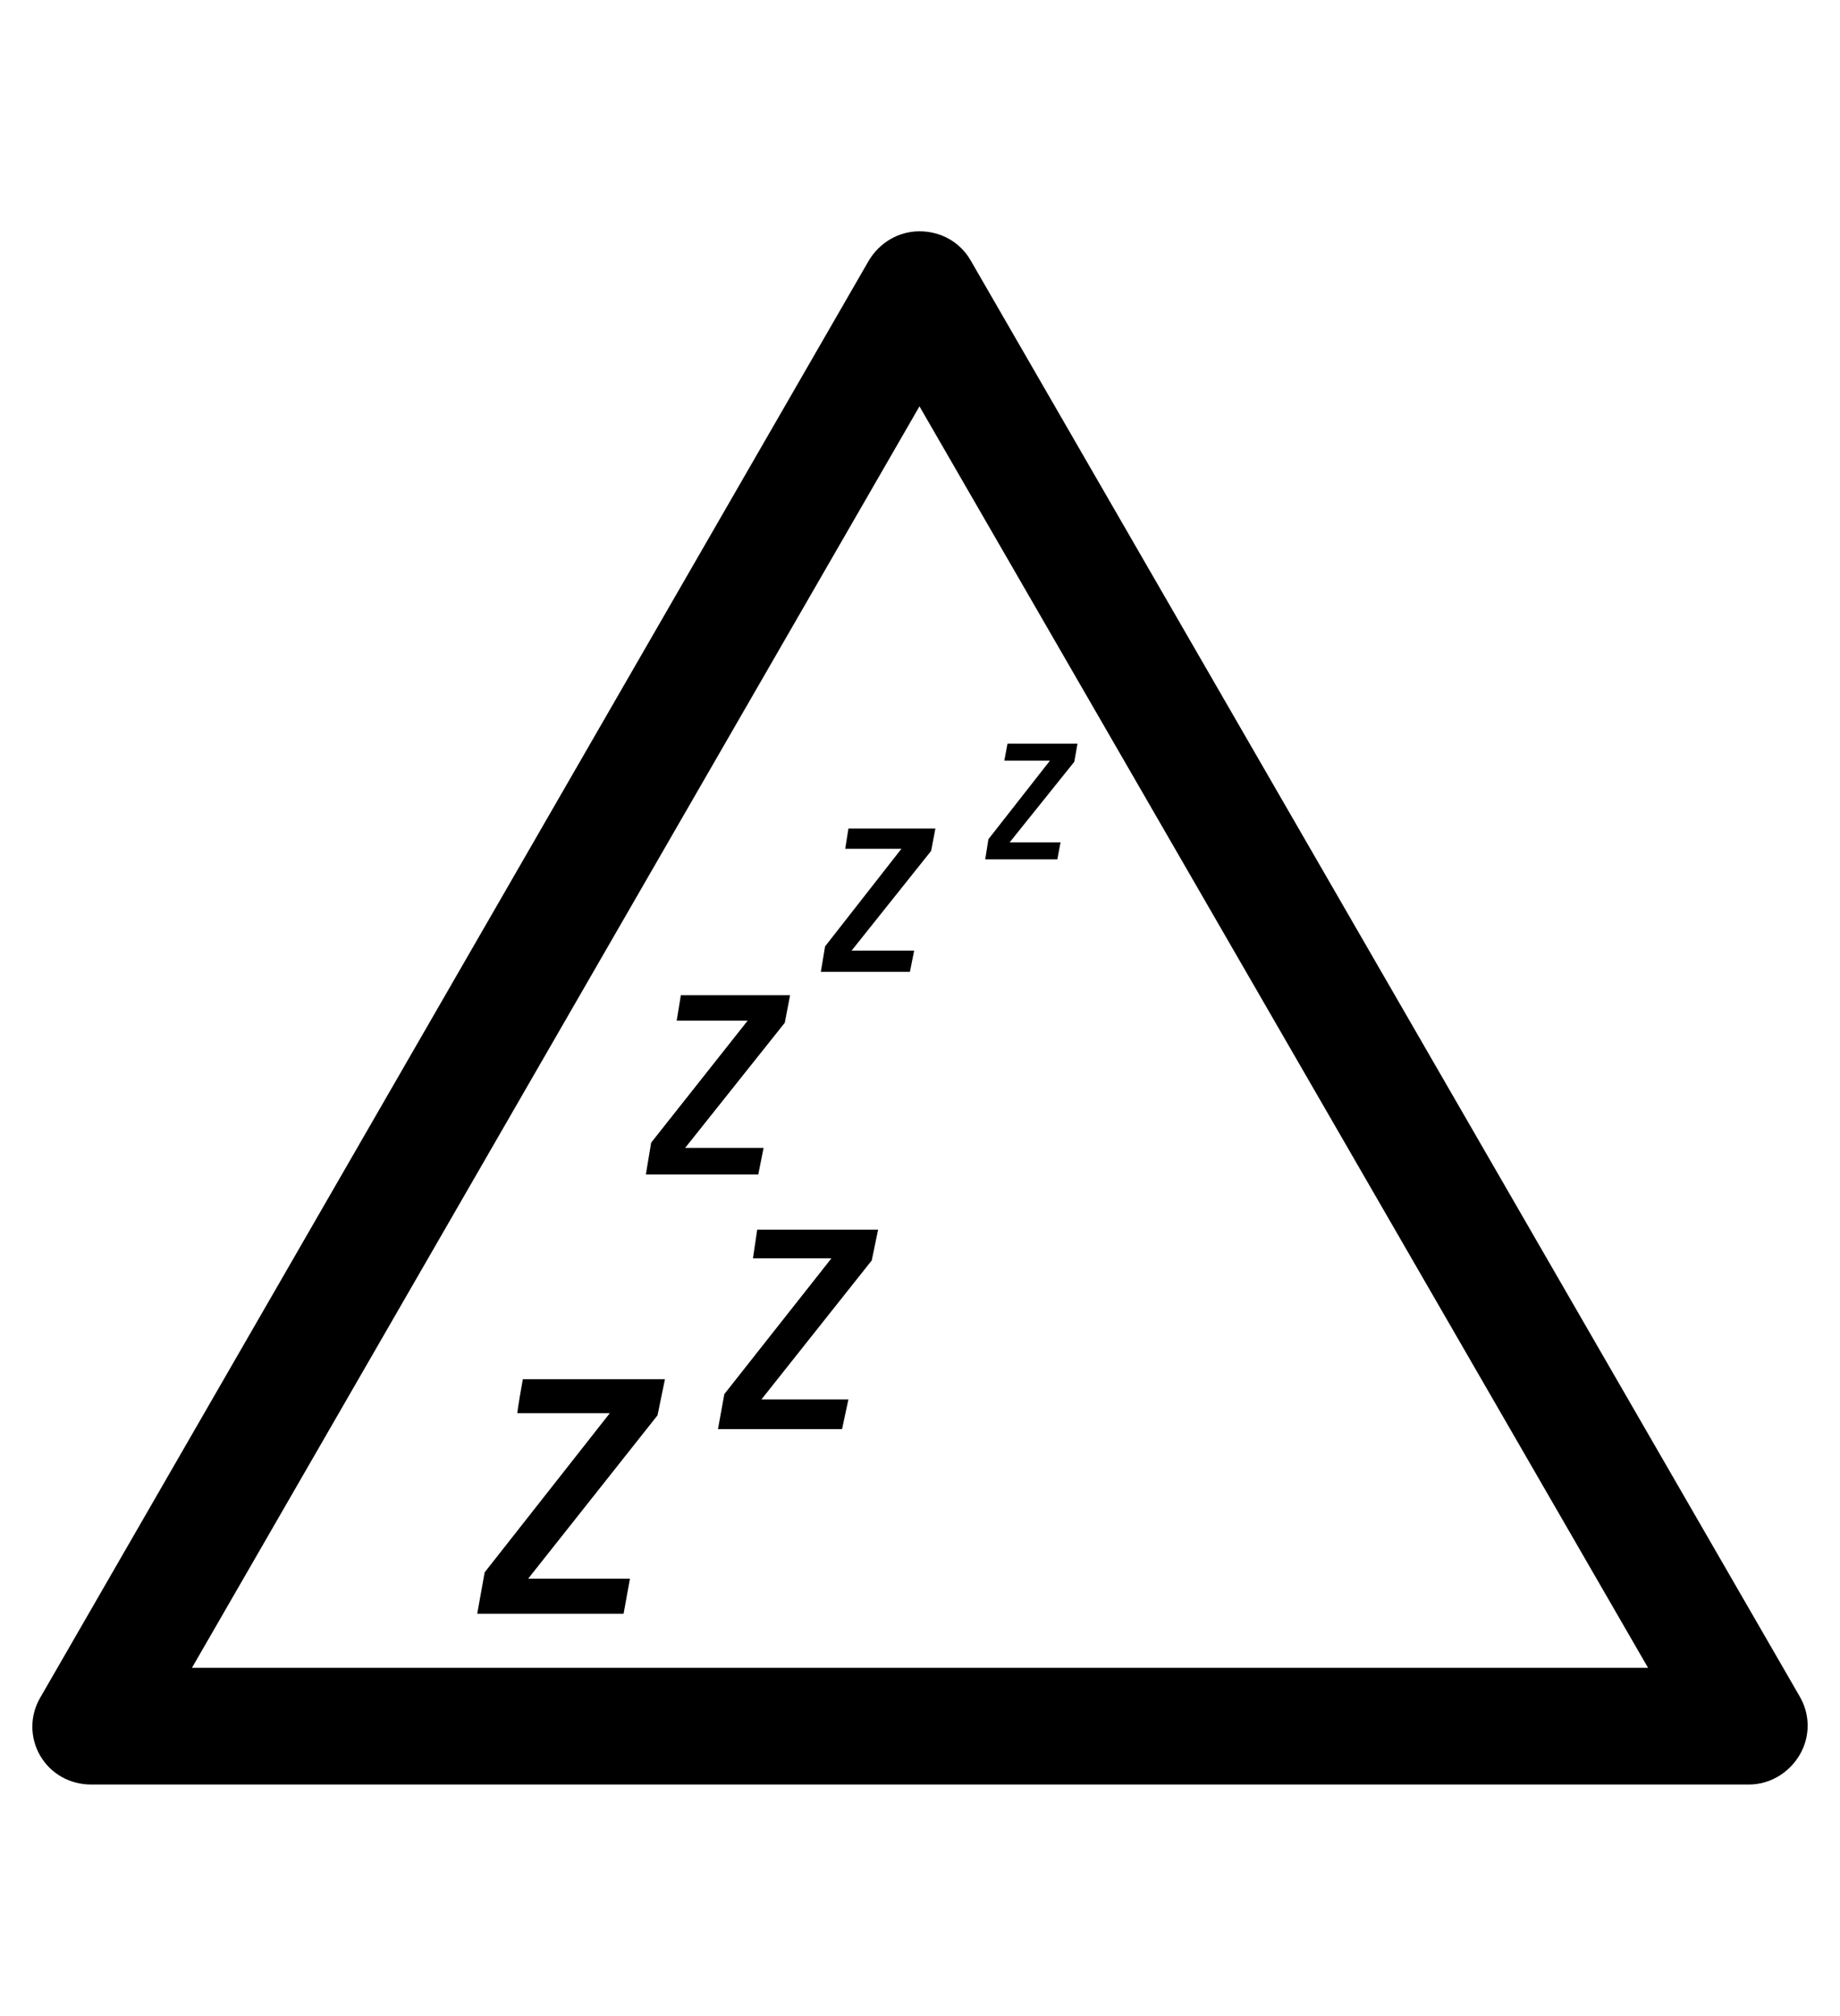 <?xml version="1.0" encoding="utf-8"?>
<!-- Generator: Adobe Illustrator 19.0.0, SVG Export Plug-In . SVG Version: 6.00 Build 0)  -->
<svg version="1.1" id="Capa_1" xmlns="http://www.w3.org/2000/svg" xmlns:xlink="http://www.w3.org/1999/xlink" x="0px" y="0px"
	 viewBox="-210 325.9 173.5 190" style="enable-background:new -210 325.9 173.5 190;" xml:space="preserve">
<g id="XMLID_100_">
	<path d="M-45.1,494.1h-156.3c-2,0-3.8-1-4.8-2.7s-1-3.8,0-5.5l78.1-135.4c1-1.7,2.8-2.8,4.8-2.8l0,0c2,0,3.8,1,4.8,2.7l78.2,135.4
		c1,1.7,1,3.8,0,5.5C-41.3,493-43.1,494.1-45.1,494.1z M-191.9,483.1h137.3l-68.7-118.9L-191.9,483.1z"/>
</g>
<path d="M-160.7,455.9h13.4l-0.7,3.4l-12.2,15.4h9.6l-0.6,3.3H-165l0.7-3.9l11.8-15h-8.7C-161.3,459.2-160.7,455.9-160.7,455.9z"/>
<path d="M-138.6,441.8h11.4l-0.6,2.9l-10.4,13.1h8.2l-0.6,2.8h-11.7l0.6-3.3l10.1-12.8h-7.4L-138.6,441.8z"/>
<path d="M-145.8,419.7h10.3l-0.5,2.6l-9.4,11.8h7.4l-0.5,2.5h-10.6l0.5-3l9.1-11.5h-6.7C-146.2,422.2-145.8,419.7-145.8,419.7z"/>
<path d="M-130,404h8.2l-0.4,2.1l-7.5,9.4h5.9l-0.4,2h-8.4l0.4-2.4l7.2-9.2h-5.3L-130,404z"/>
<path d="M-115,396h6.6l-0.3,1.7l-6.1,7.6h4.8l-0.3,1.6h-6.8l0.3-1.9l5.8-7.4h-4.3L-115,396z"/>
</svg>

